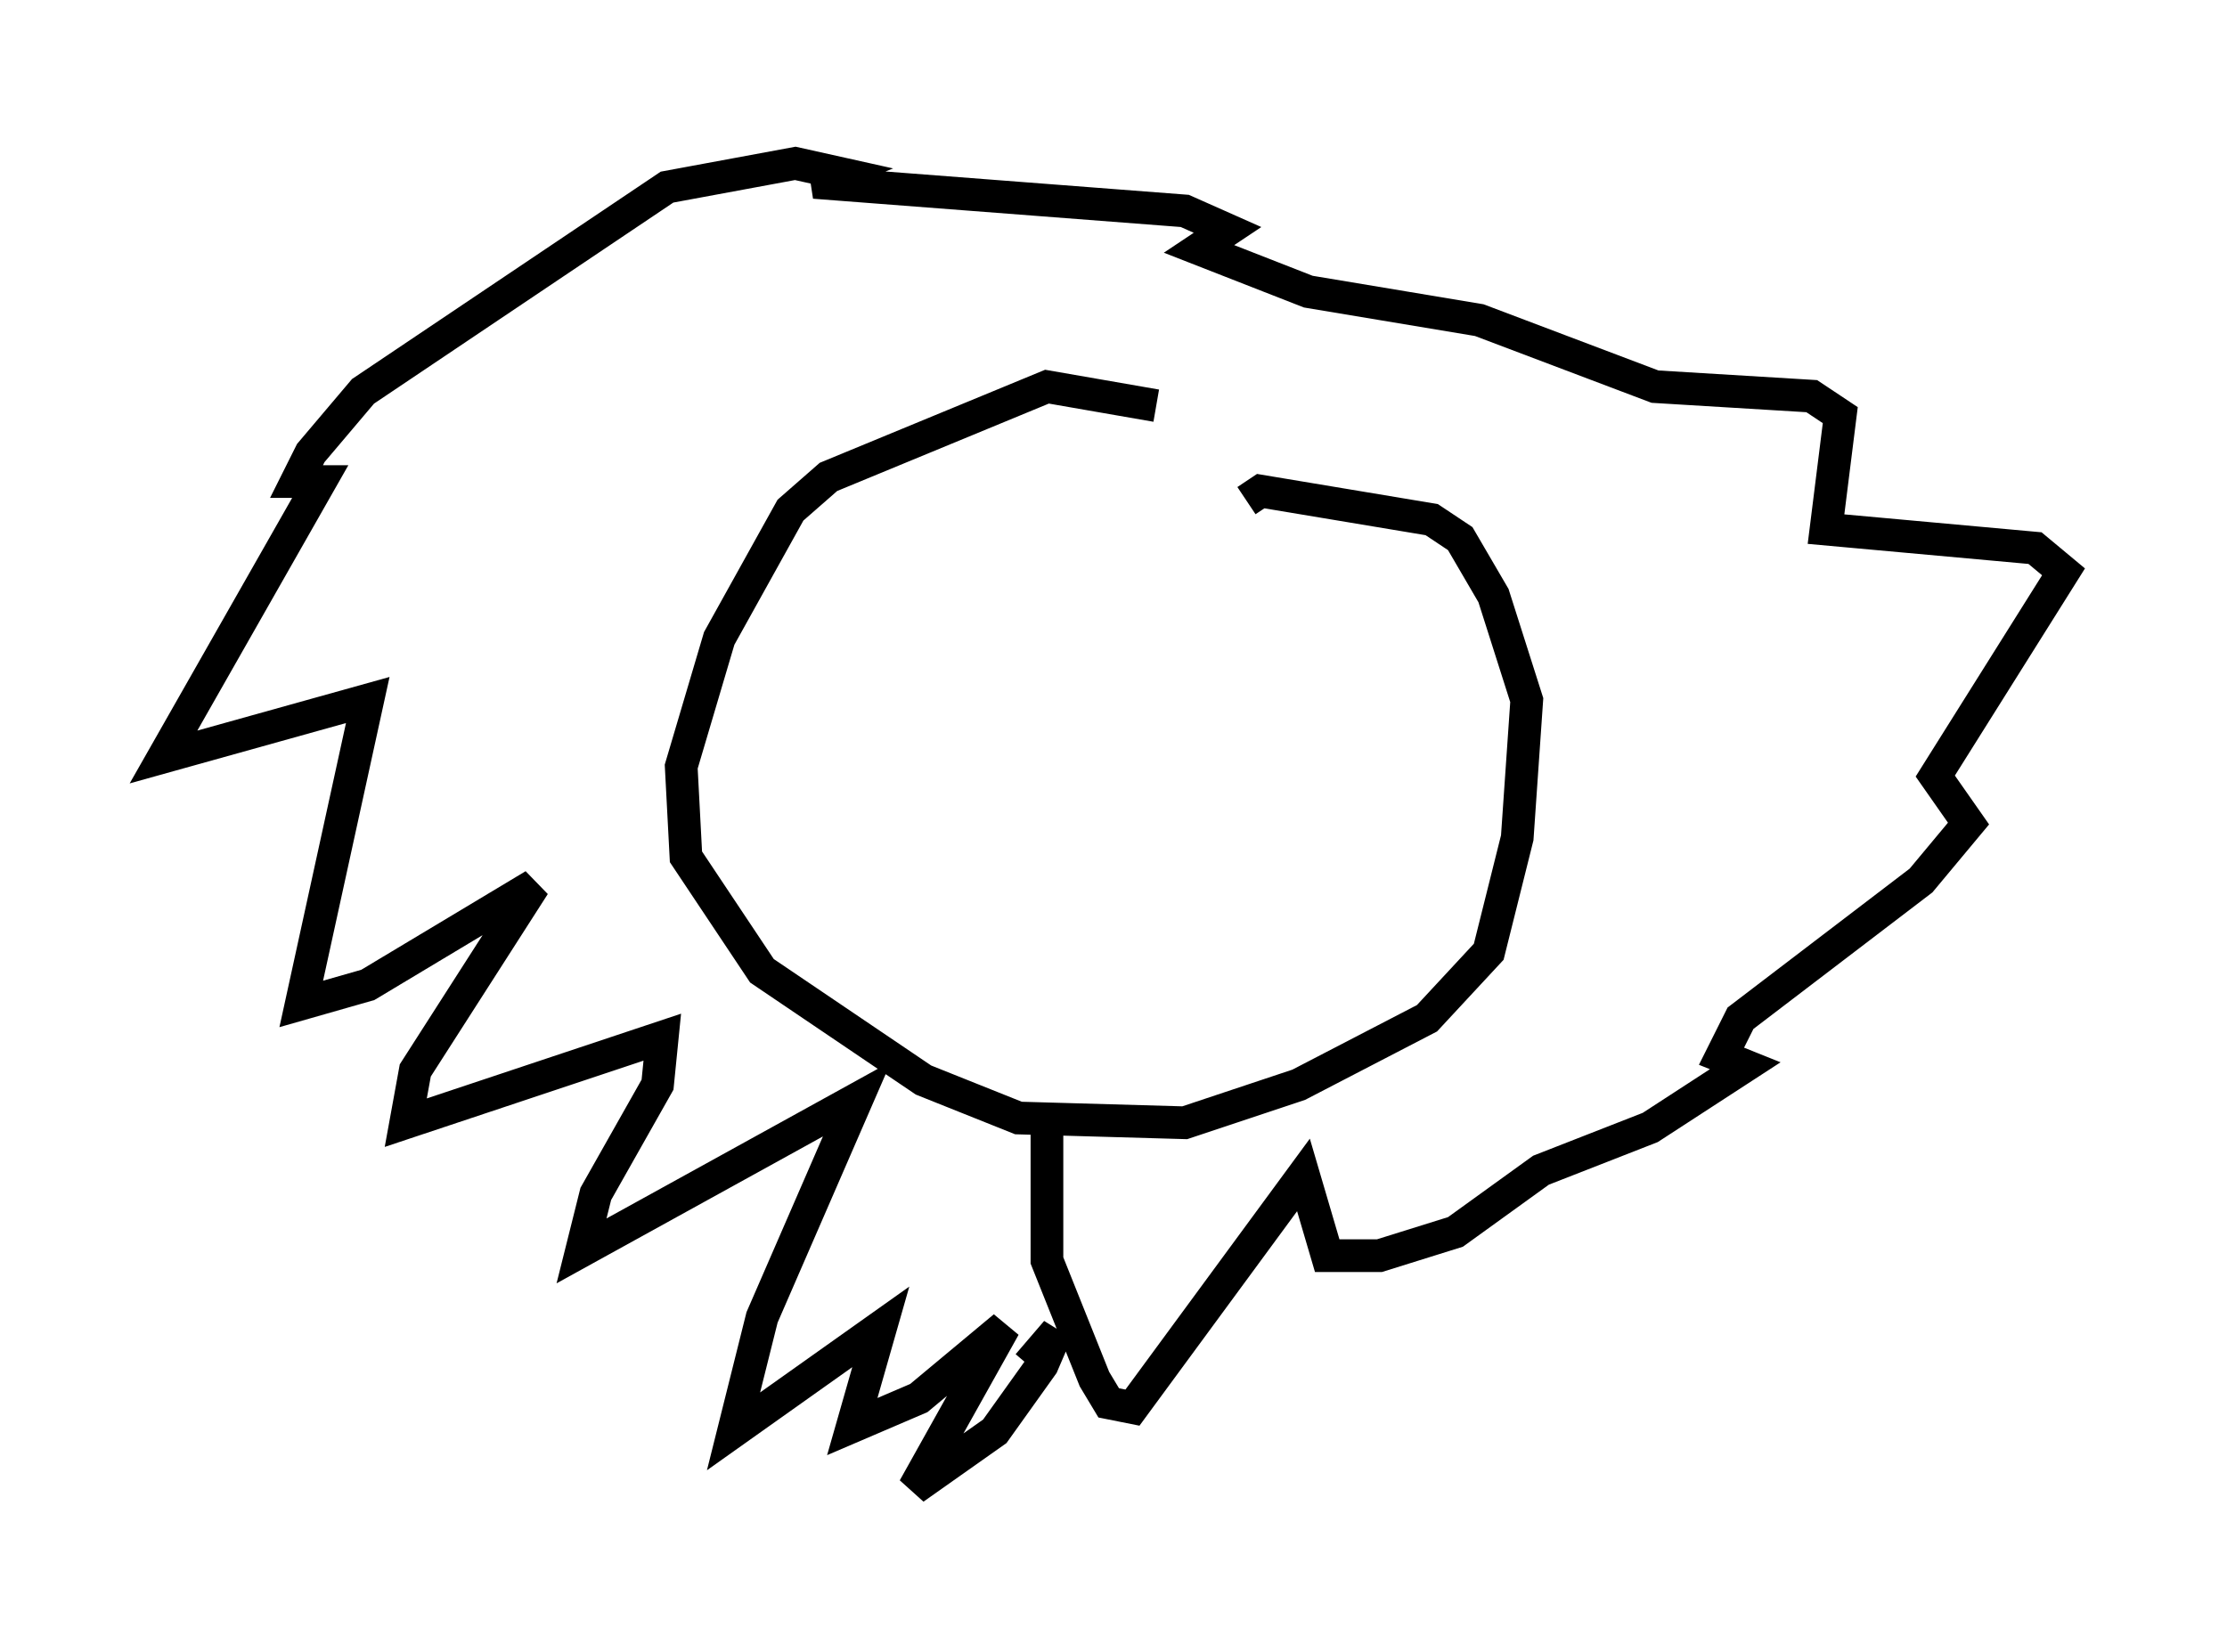 <?xml version="1.0" encoding="utf-8" ?>
<svg baseProfile="full" height="50.525" version="1.1" width="68.1" xmlns="http://www.w3.org/2000/svg" xmlns:ev="http://www.w3.org/2001/xml-events" xmlns:xlink="http://www.w3.org/1999/xlink"><defs /><rect fill="white" height="50.525" width="68.1" x="0" y="0" /><path d="M39.86, 14.151 m-4.503, -1.743 l-3.341, -0.581 -6.682, 2.76 l-1.162, 1.017 -2.179, 3.922 l-1.162, 3.922 0.145, 2.76 l2.324, 3.486 4.939, 3.341 l2.905, 1.162 5.084, 0.145 l3.486, -1.162 3.922, -2.034 l1.888, -2.034 0.872, -3.486 l0.291, -4.212 -1.017, -3.196 l-1.017, -1.743 -0.872, -0.581 l-5.229, -0.872 -0.436, 0.291 m-6.101, 18.737 l0.0, 4.503 1.453, 3.631 l0.436, 0.726 0.726, 0.145 l5.229, -7.117 0.726, 2.469 l1.598, 0.0 2.324, -0.726 l2.615, -1.888 3.341, -1.307 l2.905, -1.888 -0.726, -0.291 l0.581, -1.162 5.52, -4.212 l1.453, -1.743 -1.017, -1.453 l3.922, -6.246 -0.872, -0.726 l-6.391, -0.581 0.436, -3.486 l-0.872, -0.581 -4.793, -0.291 l-5.374, -2.034 -5.229, -0.872 l-3.341, -1.307 0.872, -0.581 l-1.307, -0.581 -11.33, -0.872 l0.726, -0.291 -1.307, -0.291 l-3.922, 0.726 -9.296, 6.246 l-1.598, 1.888 -0.436, 0.872 l0.726, 0.0 -4.793, 8.425 l6.246, -1.743 -2.034, 9.296 l2.034, -0.581 5.084, -3.05 l-3.631, 5.665 -0.291, 1.598 l7.844, -2.615 -0.145, 1.453 l-1.888, 3.341 -0.436, 1.743 l8.425, -4.648 -2.905, 6.682 l-0.872, 3.486 4.503, -3.196 l-0.872, 3.05 2.034, -0.872 l2.615, -2.179 -2.76, 4.939 l2.469, -1.743 1.453, -2.034 l0.436, -1.017 -0.872, 1.017 " fill="none" stroke="black" stroke-width="1" /></svg>